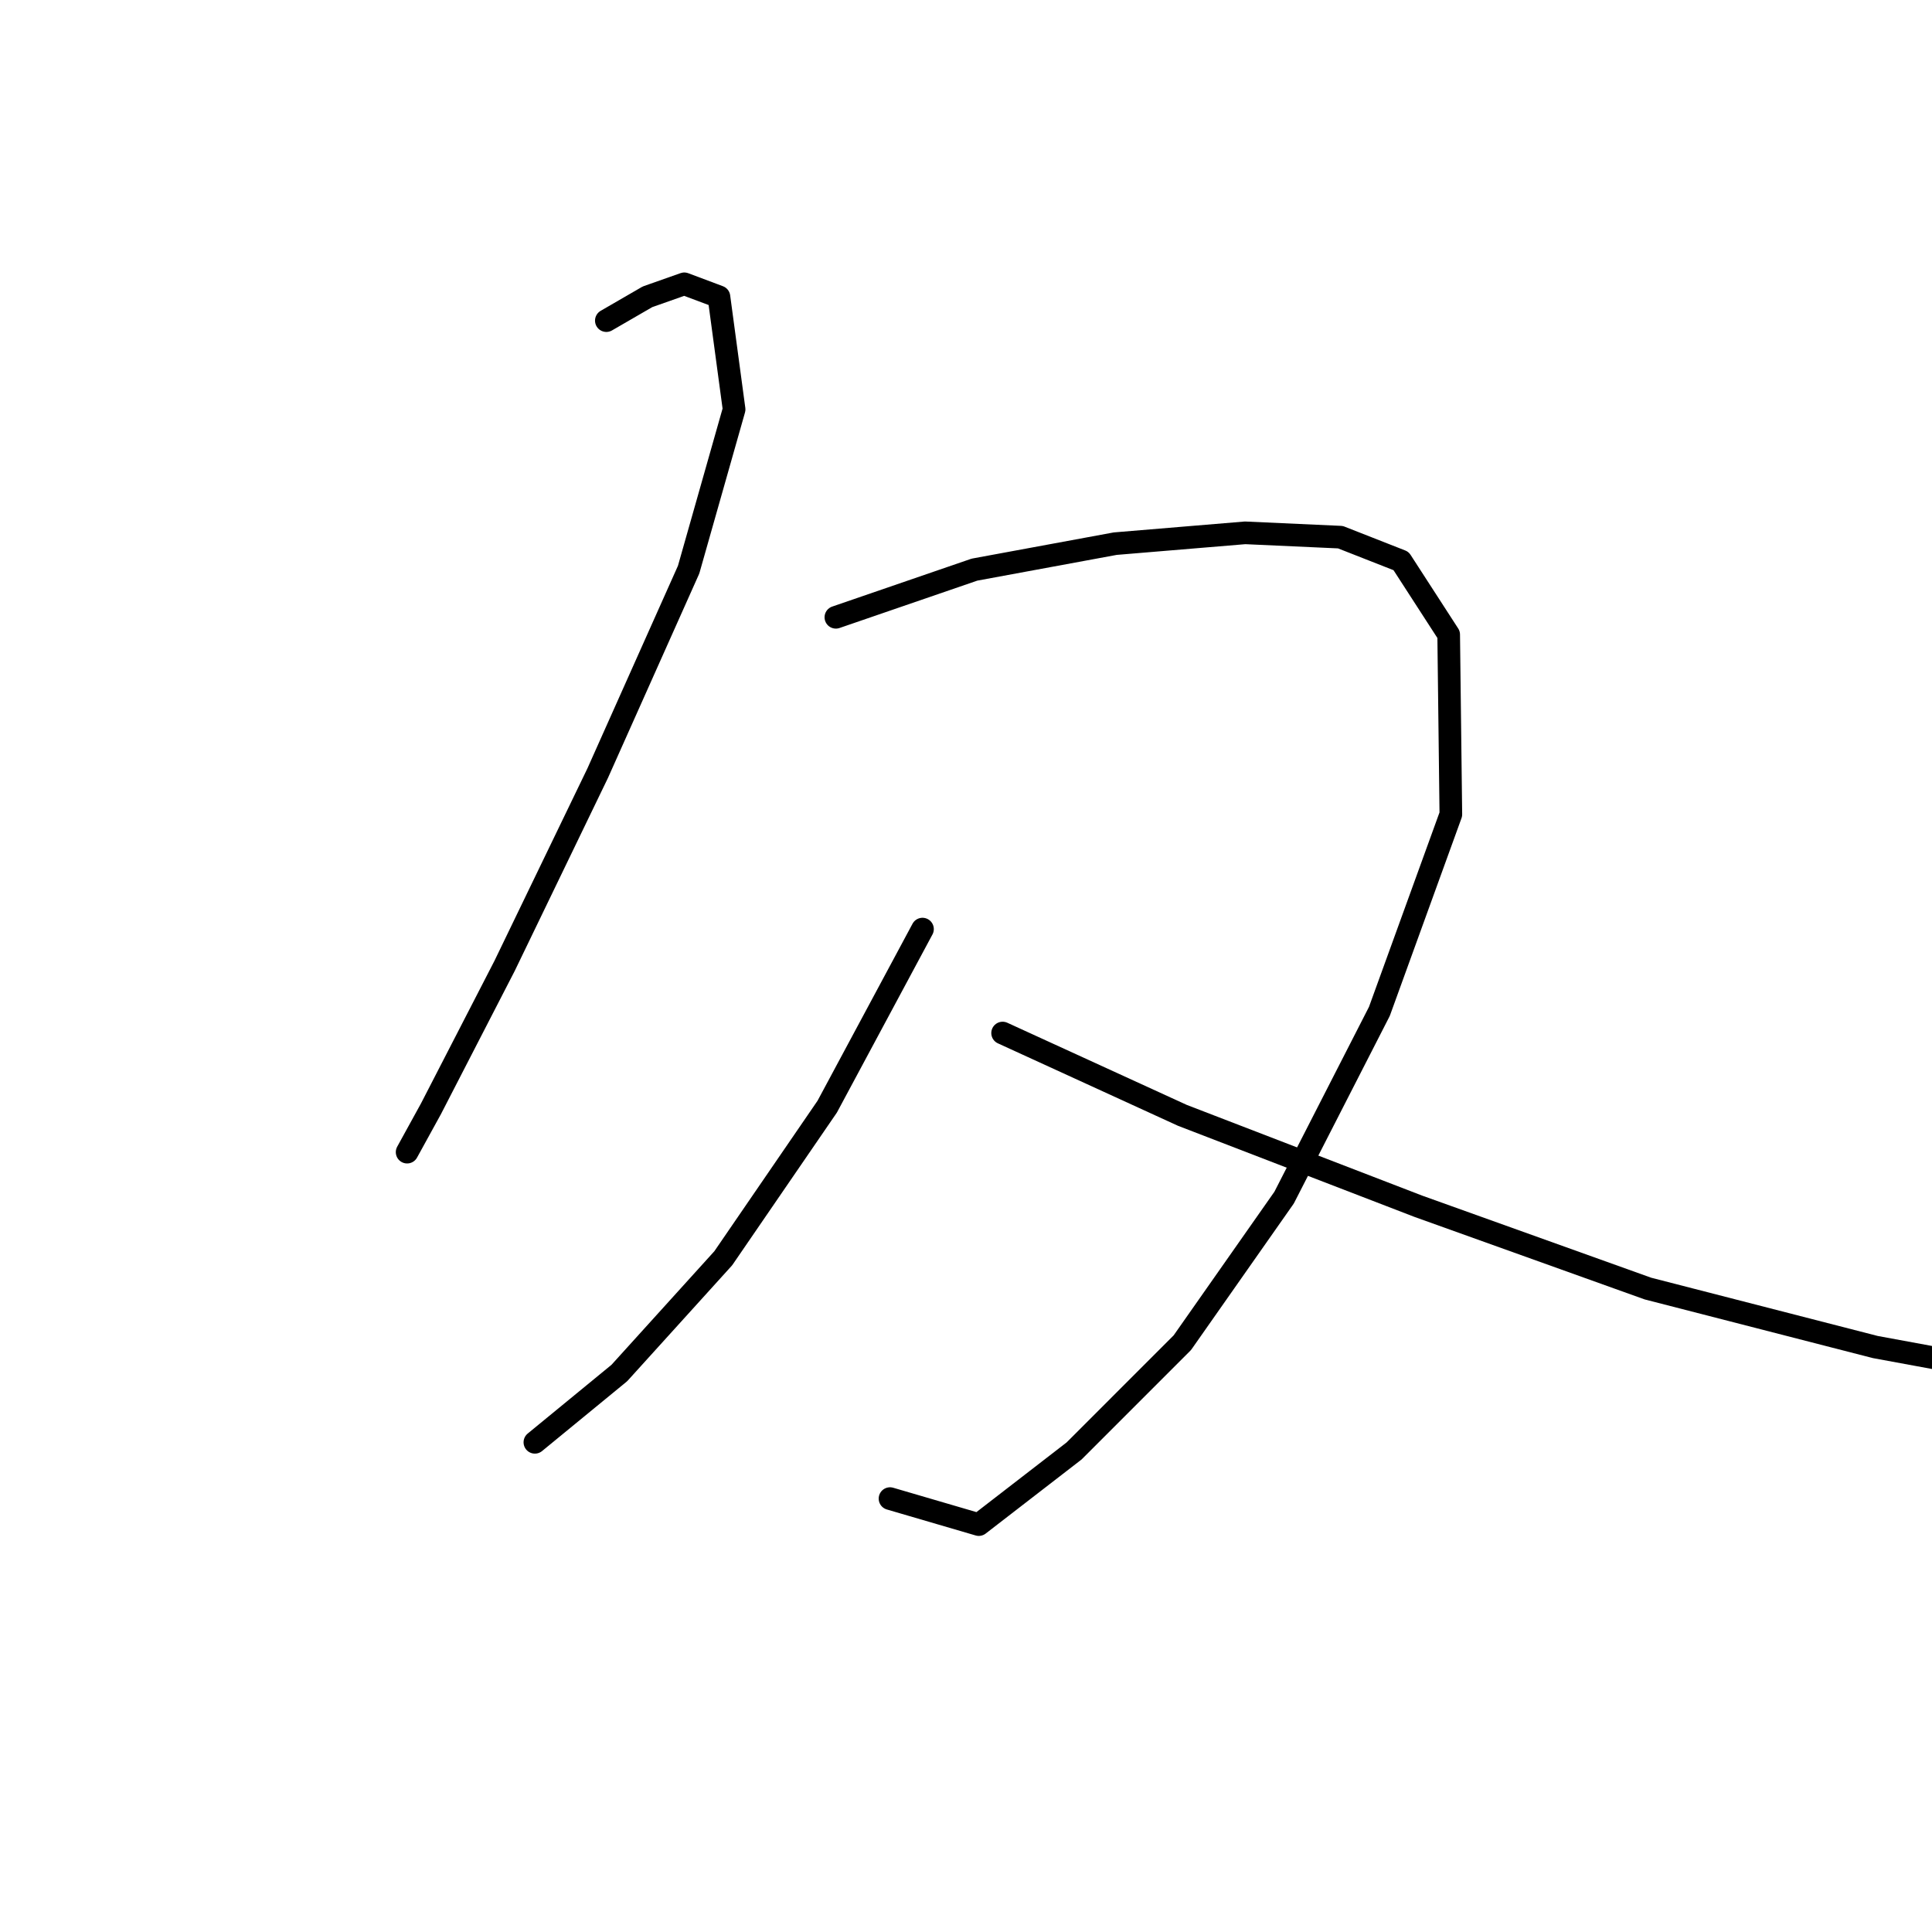 <?xml version="1.0" standalone="no"?>
    <svg width="256" height="256" xmlns="http://www.w3.org/2000/svg" version="1.1">
    <polyline stroke="black" stroke-width="3" stroke-linecap="round" fill="transparent" stroke-linejoin="round" points="80.343 42.484 85.795 39.328 90.673 37.607 95.263 39.328 97.272 54.248 91.246 75.481 79.195 102.452 66.858 127.989 57.102 146.926 53.946 152.665 53.946 152.665 " />
        <polyline stroke="black" stroke-width="3" stroke-linecap="round" fill="transparent" stroke-linejoin="round" points="110.758 81.793 129.121 75.481 147.771 72.038 164.987 70.603 177.612 71.177 185.646 74.333 191.958 84.089 192.245 107.904 182.776 134.014 170.152 158.69 156.666 177.914 142.32 192.261 129.695 202.016 117.931 198.573 117.931 198.573 " />
        <polyline stroke="black" stroke-width="3" stroke-linecap="round" fill="transparent" stroke-linejoin="round" points="122.235 123.111 109.61 146.639 95.837 166.724 82.065 181.931 70.875 191.113 70.875 191.113 " />
        <polyline stroke="black" stroke-width="3" stroke-linecap="round" fill="transparent" stroke-linejoin="round" points="132.851 136.884 156.666 147.787 187.941 159.838 218.356 170.741 248.483 178.488 270.29 182.505 270.29 182.505 " />
        </svg>